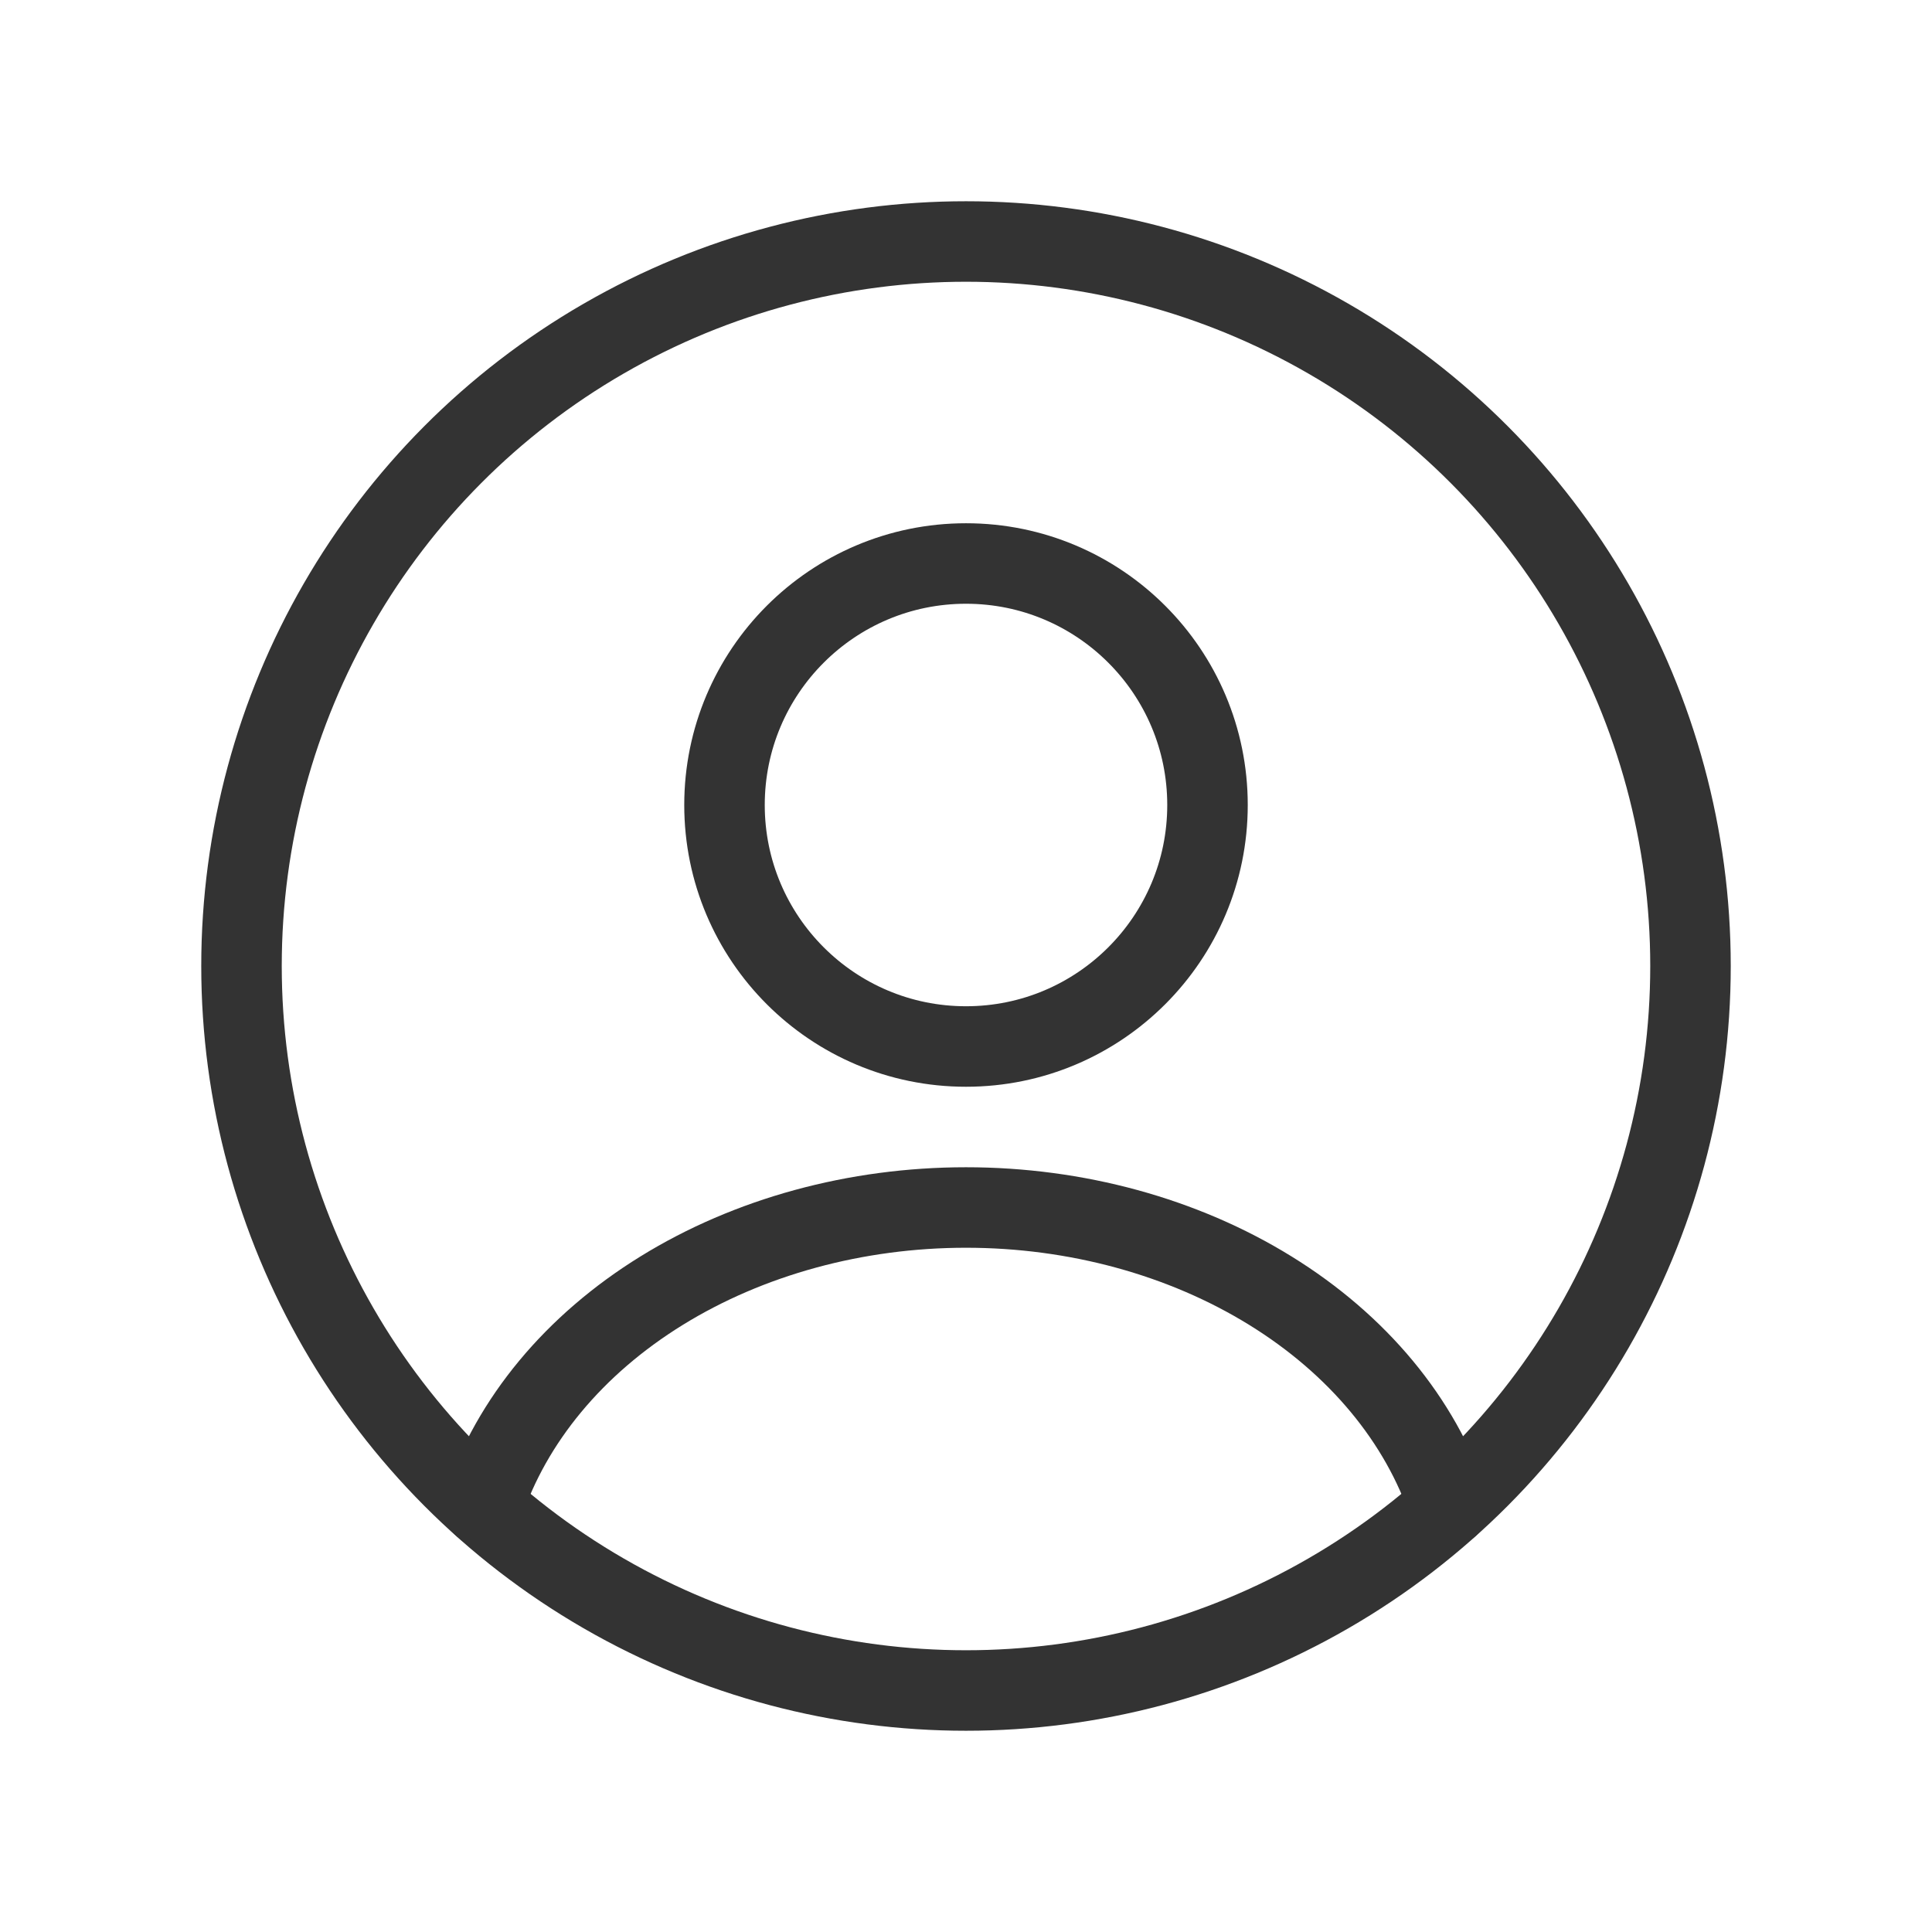 <svg width="60" height="60" viewBox="0 0 60 60" fill="none"
                                        xmlns="http://www.w3.org/2000/svg">
                                        <circle cx="30" cy="25" r="7.5" stroke="#333333" stroke-width="2.5"
                                            stroke-linecap="round" />
                                        <circle cx="30" cy="30" r="22.5" stroke="#333333" stroke-width="2.5" />
                                        <path
                                            d="M45 46.765C44.115 44.107 42.166 41.758 39.453 40.083C36.742 38.408 33.419 37.5 30 37.5C26.581 37.5 23.259 38.408 20.547 40.083C17.834 41.758 15.885 44.107 15 46.765"
                                            stroke="#333333" stroke-width="2.5" stroke-linecap="round" />
                                    </svg>